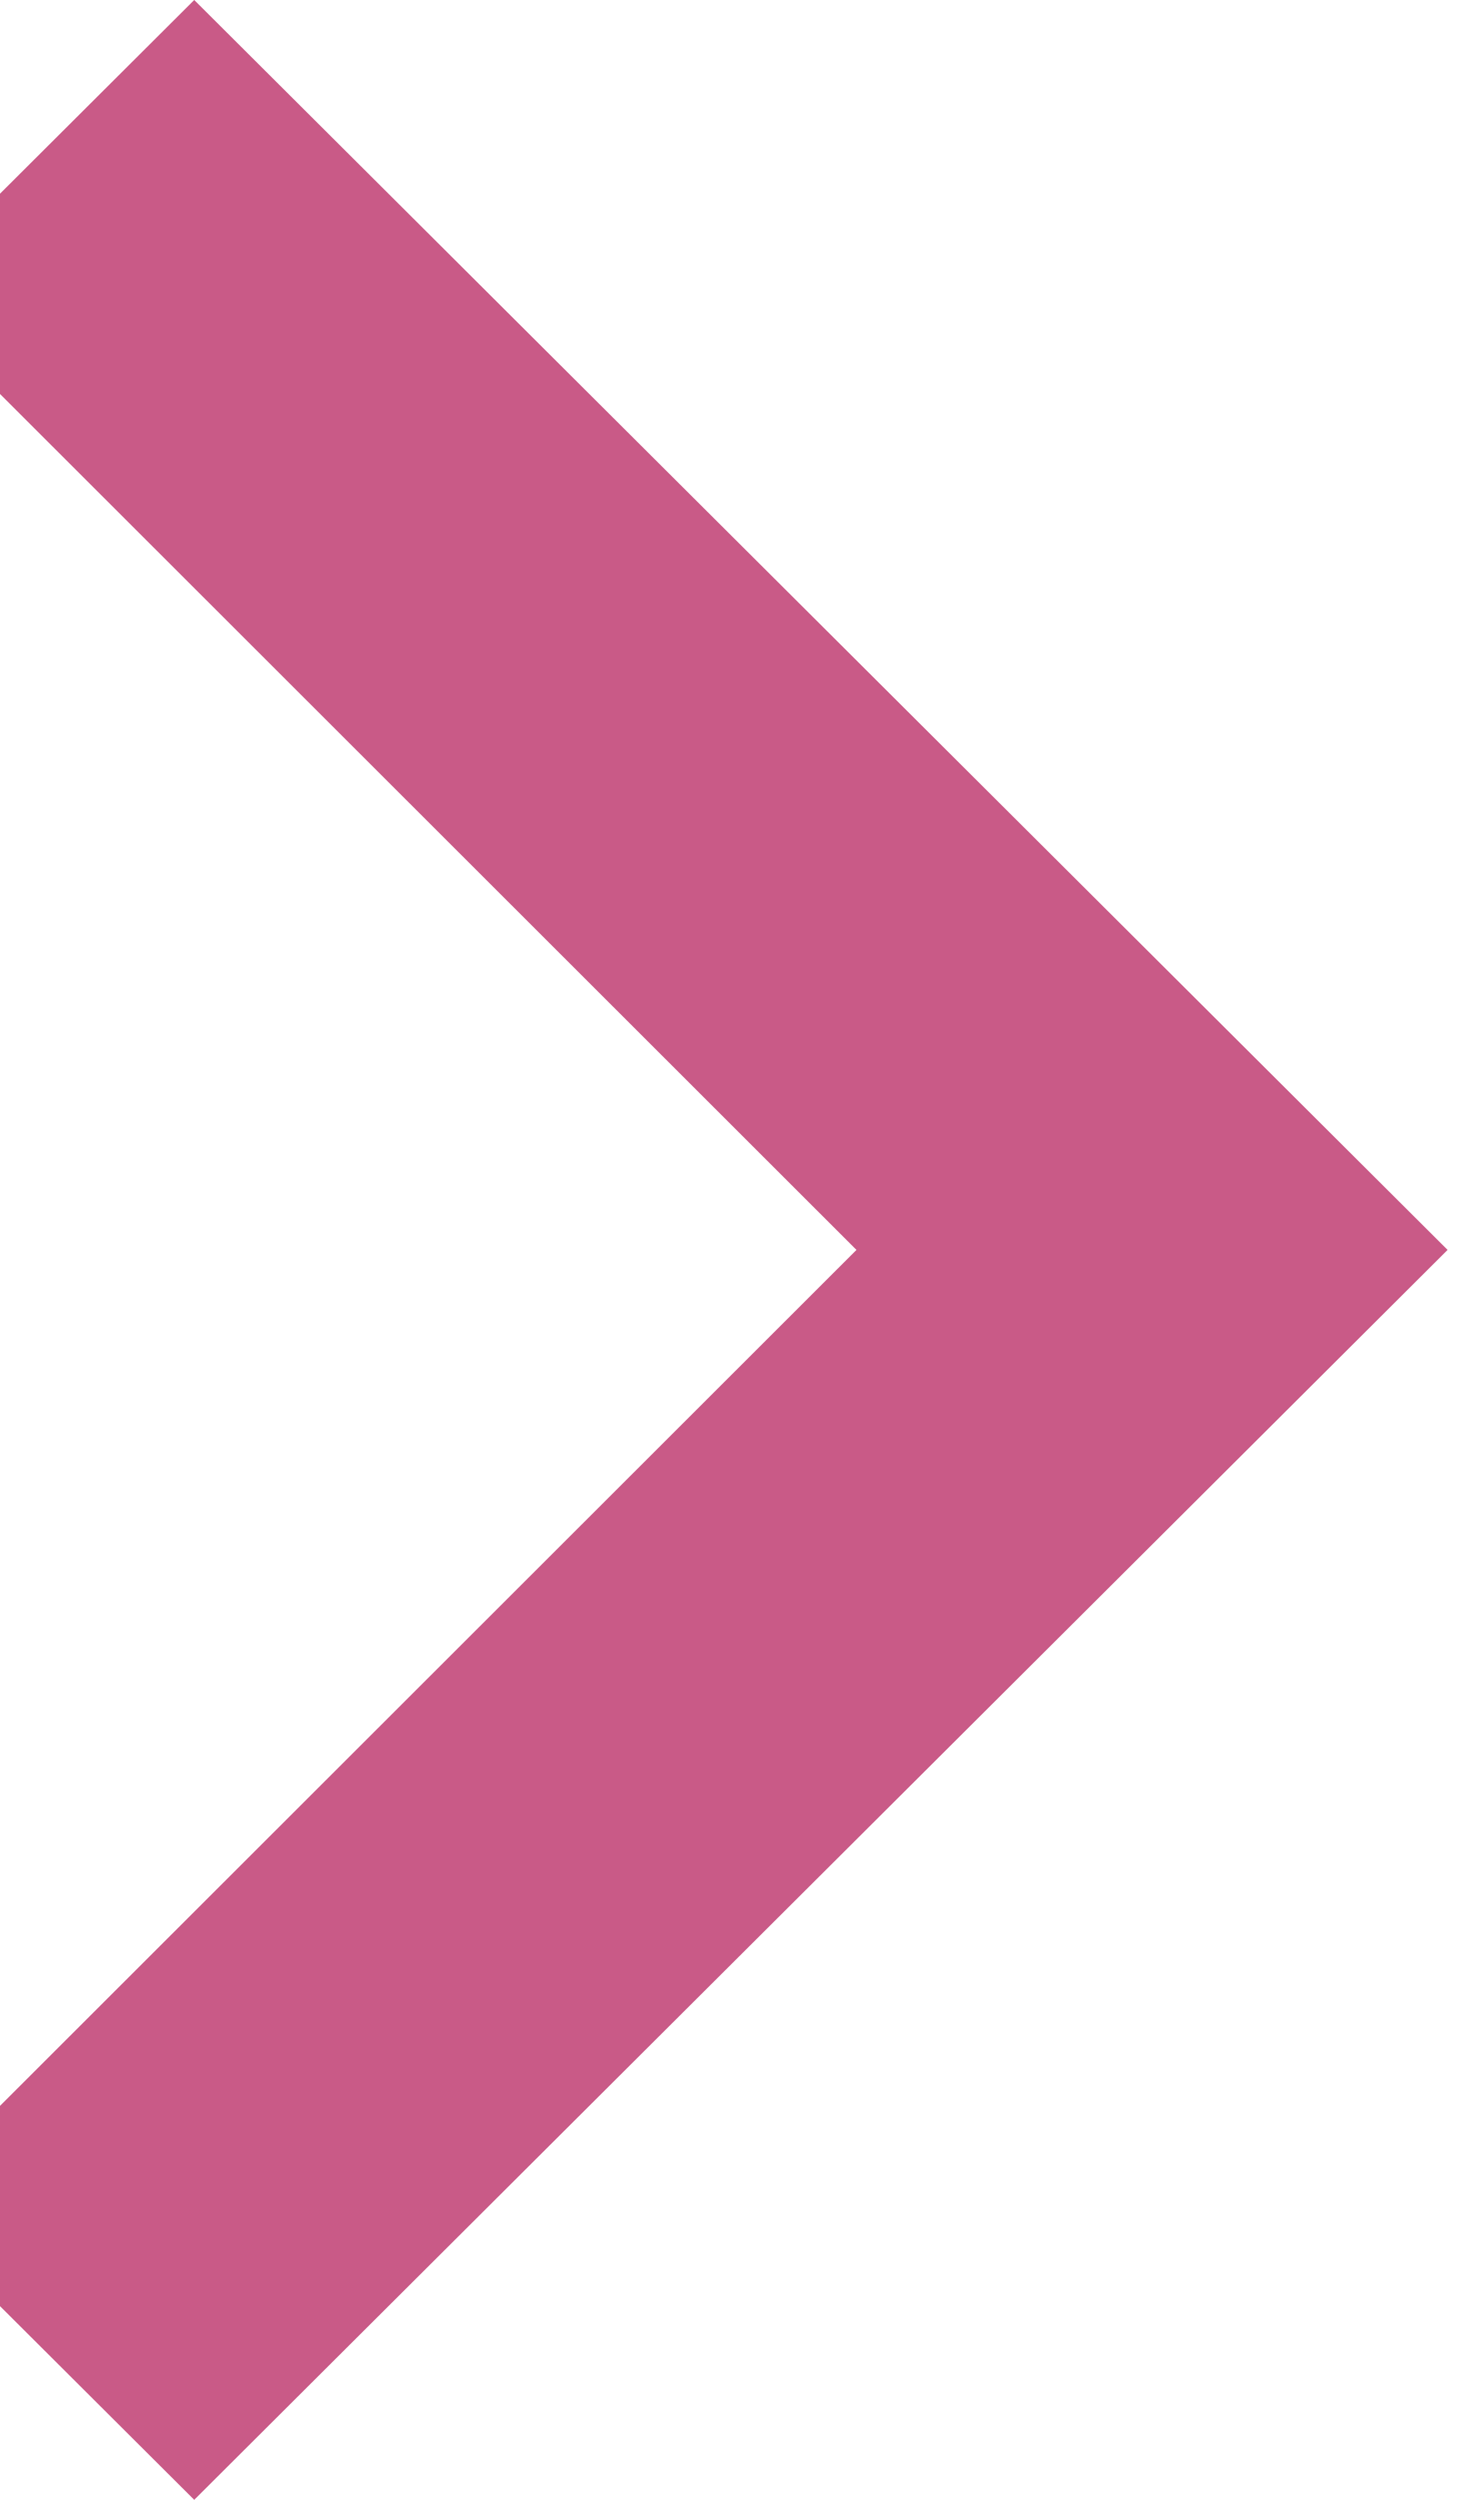 <svg width="14" height="24" viewBox="0 0 14 24" fill="none" xmlns="http://www.w3.org/2000/svg" xmlns:xlink="http://www.w3.org/1999/xlink">
<path d="M1.865,0L-0.963,2.82L8.224,12L-0.963,21.18L1.865,24L13.9,12L1.865,0Z" fill="#C95A87"/>
</svg>
